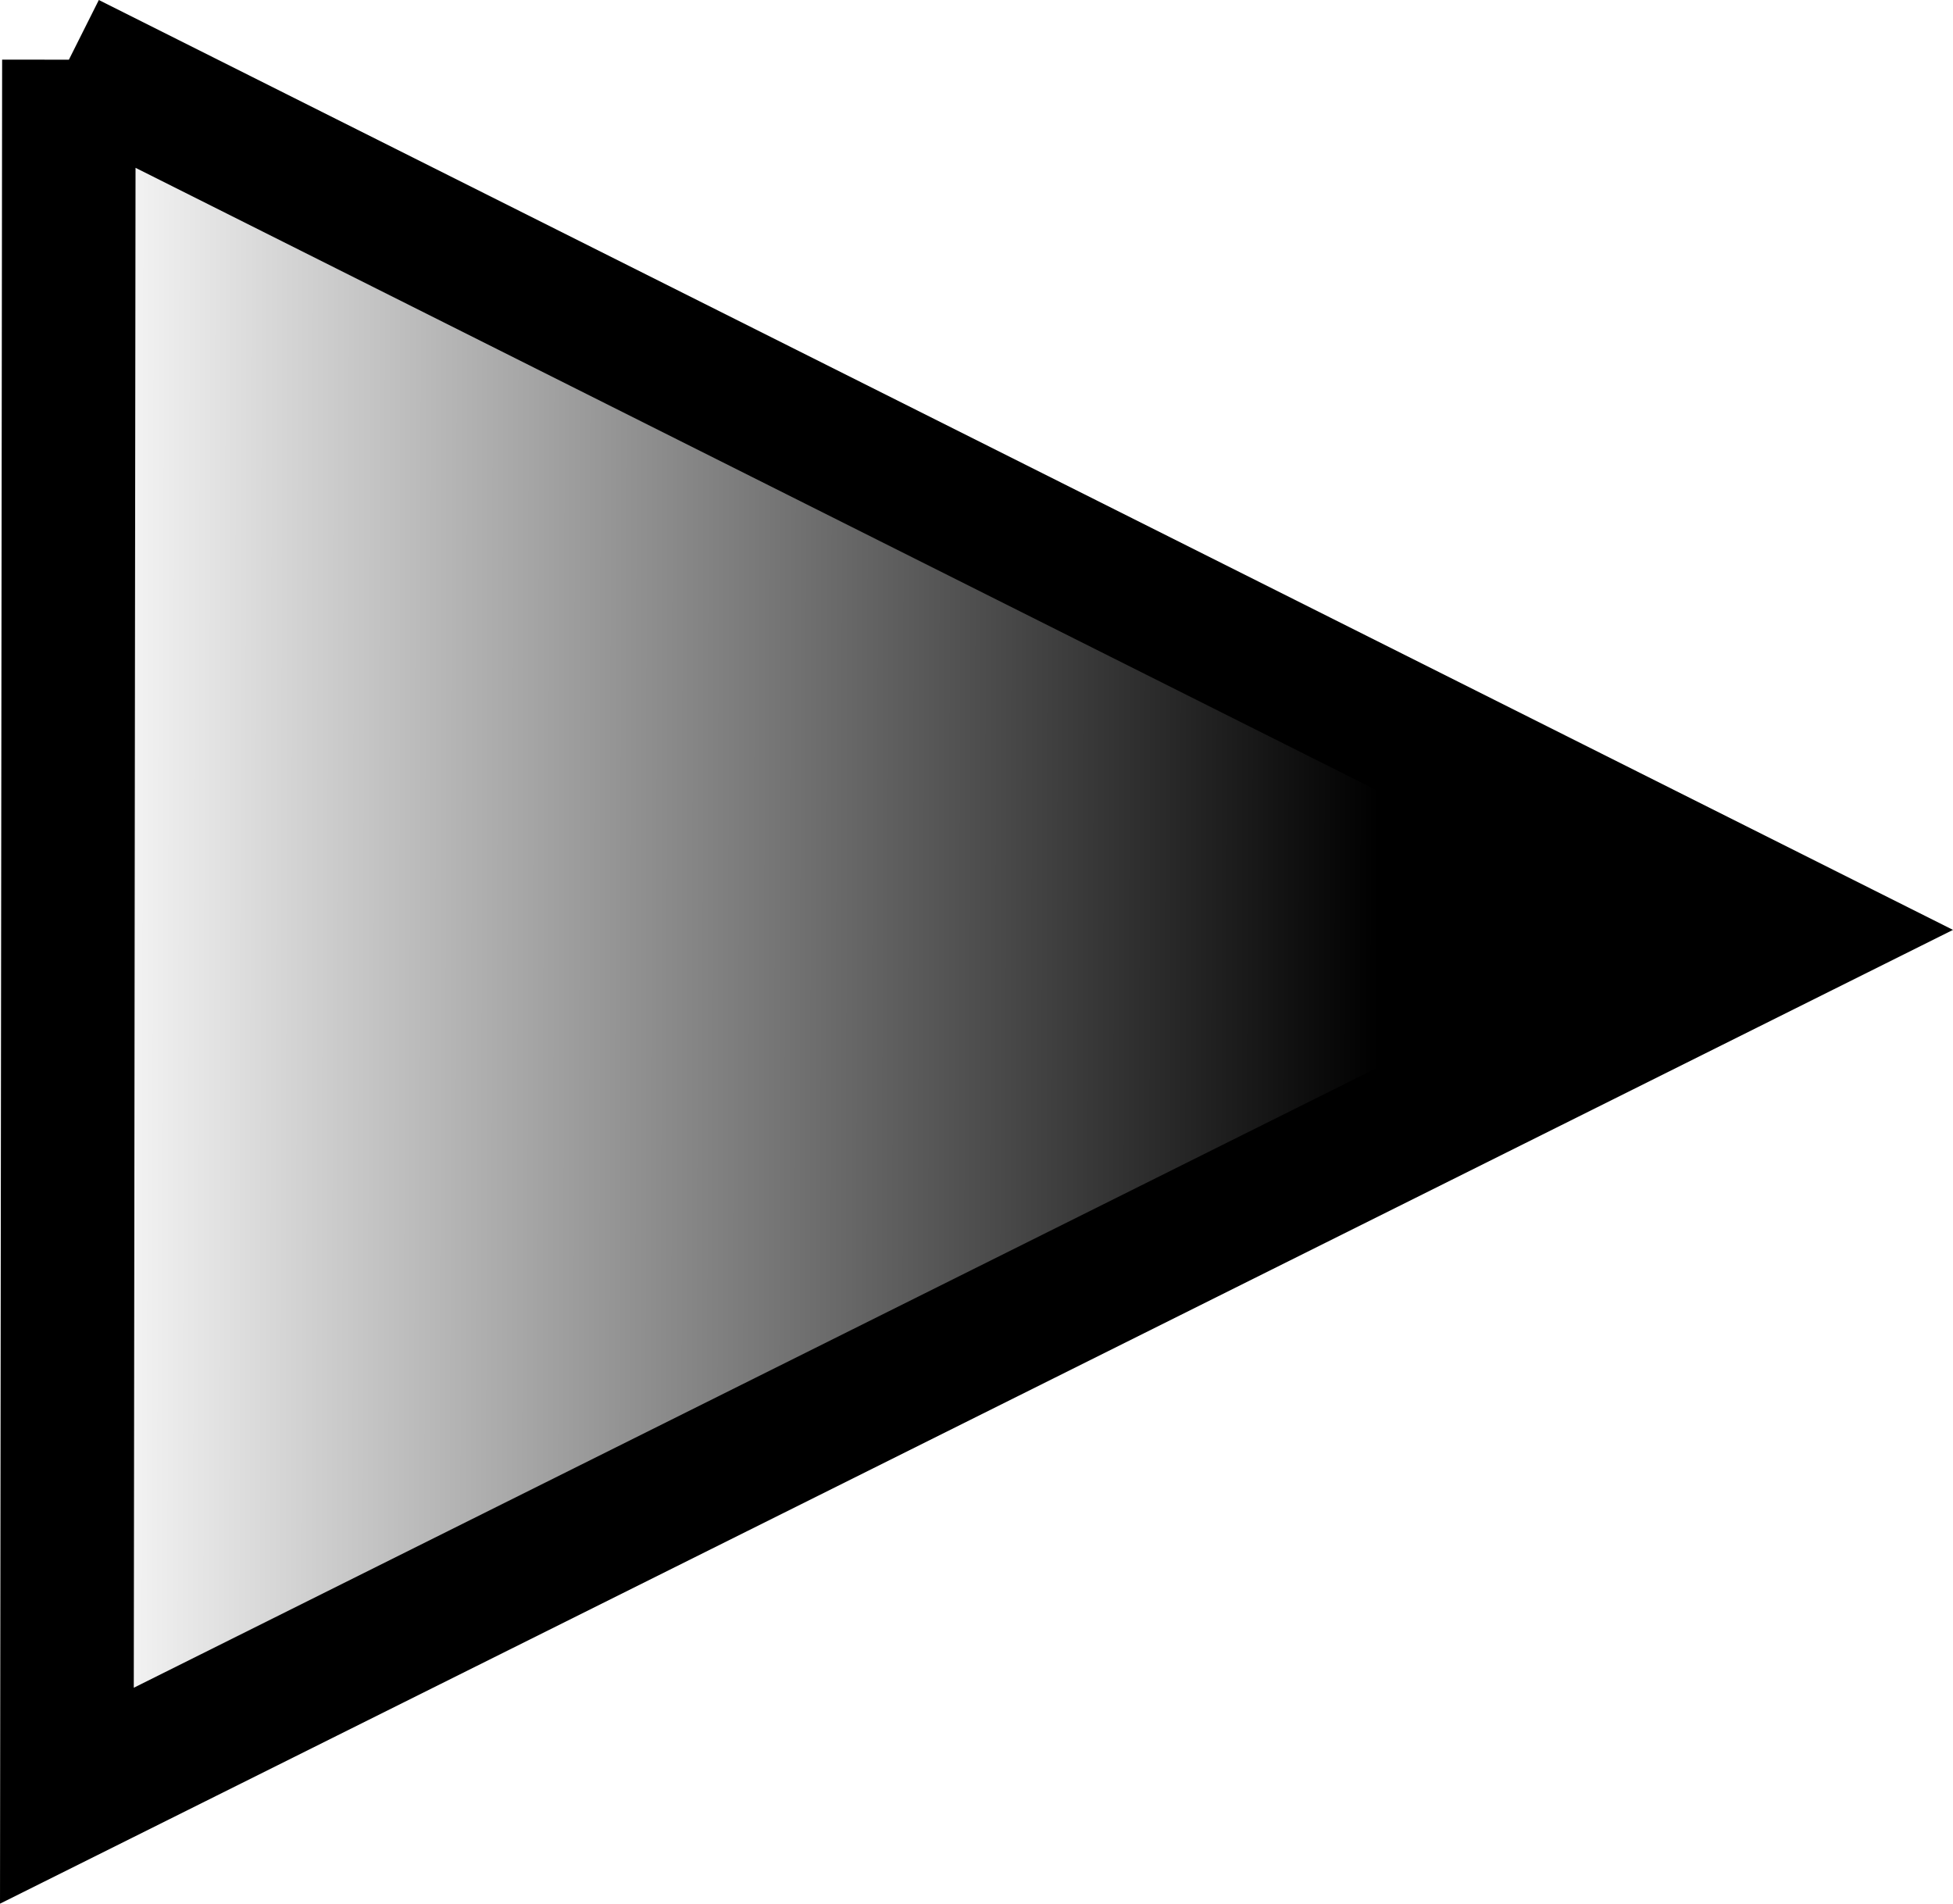<svg version="1.1" xmlns="http://www.w3.org/2000/svg" xmlns:xlink="http://www.w3.org/1999/xlink" width="29.253" height="28.511" viewBox="0,0,29.253,28.511"><defs><linearGradient x1="227.341" y1="192.333" x2="253.341" y2="192.364" gradientUnits="userSpaceOnUse" id="color-1"><stop offset="0" stop-color="#000000" stop-opacity="0"/><stop offset="0.755" stop-color="#000000"/></linearGradient></defs><g transform="translate(-226.324,-178.439)"><g data-paper-data="{&quot;isPaintingLayer&quot;:true}" fill-rule="nonzero" stroke-linecap="butt" stroke-linejoin="miter" stroke-miterlimit="10" stroke-dasharray="" stroke-dashoffset="0" style="mix-blend-mode: normal"><path d="M227.356,179.333l25.985,13.03l-26.015,12.97l0.03,-26" data-paper-data="{&quot;origPos&quot;:null,&quot;index&quot;:null}" fill="url(#color-1)" stroke="none" stroke-width="1"/><path d="M227.356,179.333l25.985,13.03l-26.015,12.97l0.03,-26" data-paper-data="{&quot;origPos&quot;:null,&quot;index&quot;:null}" fill="none" stroke="#000000" stroke-width="2"/></g></g></svg>